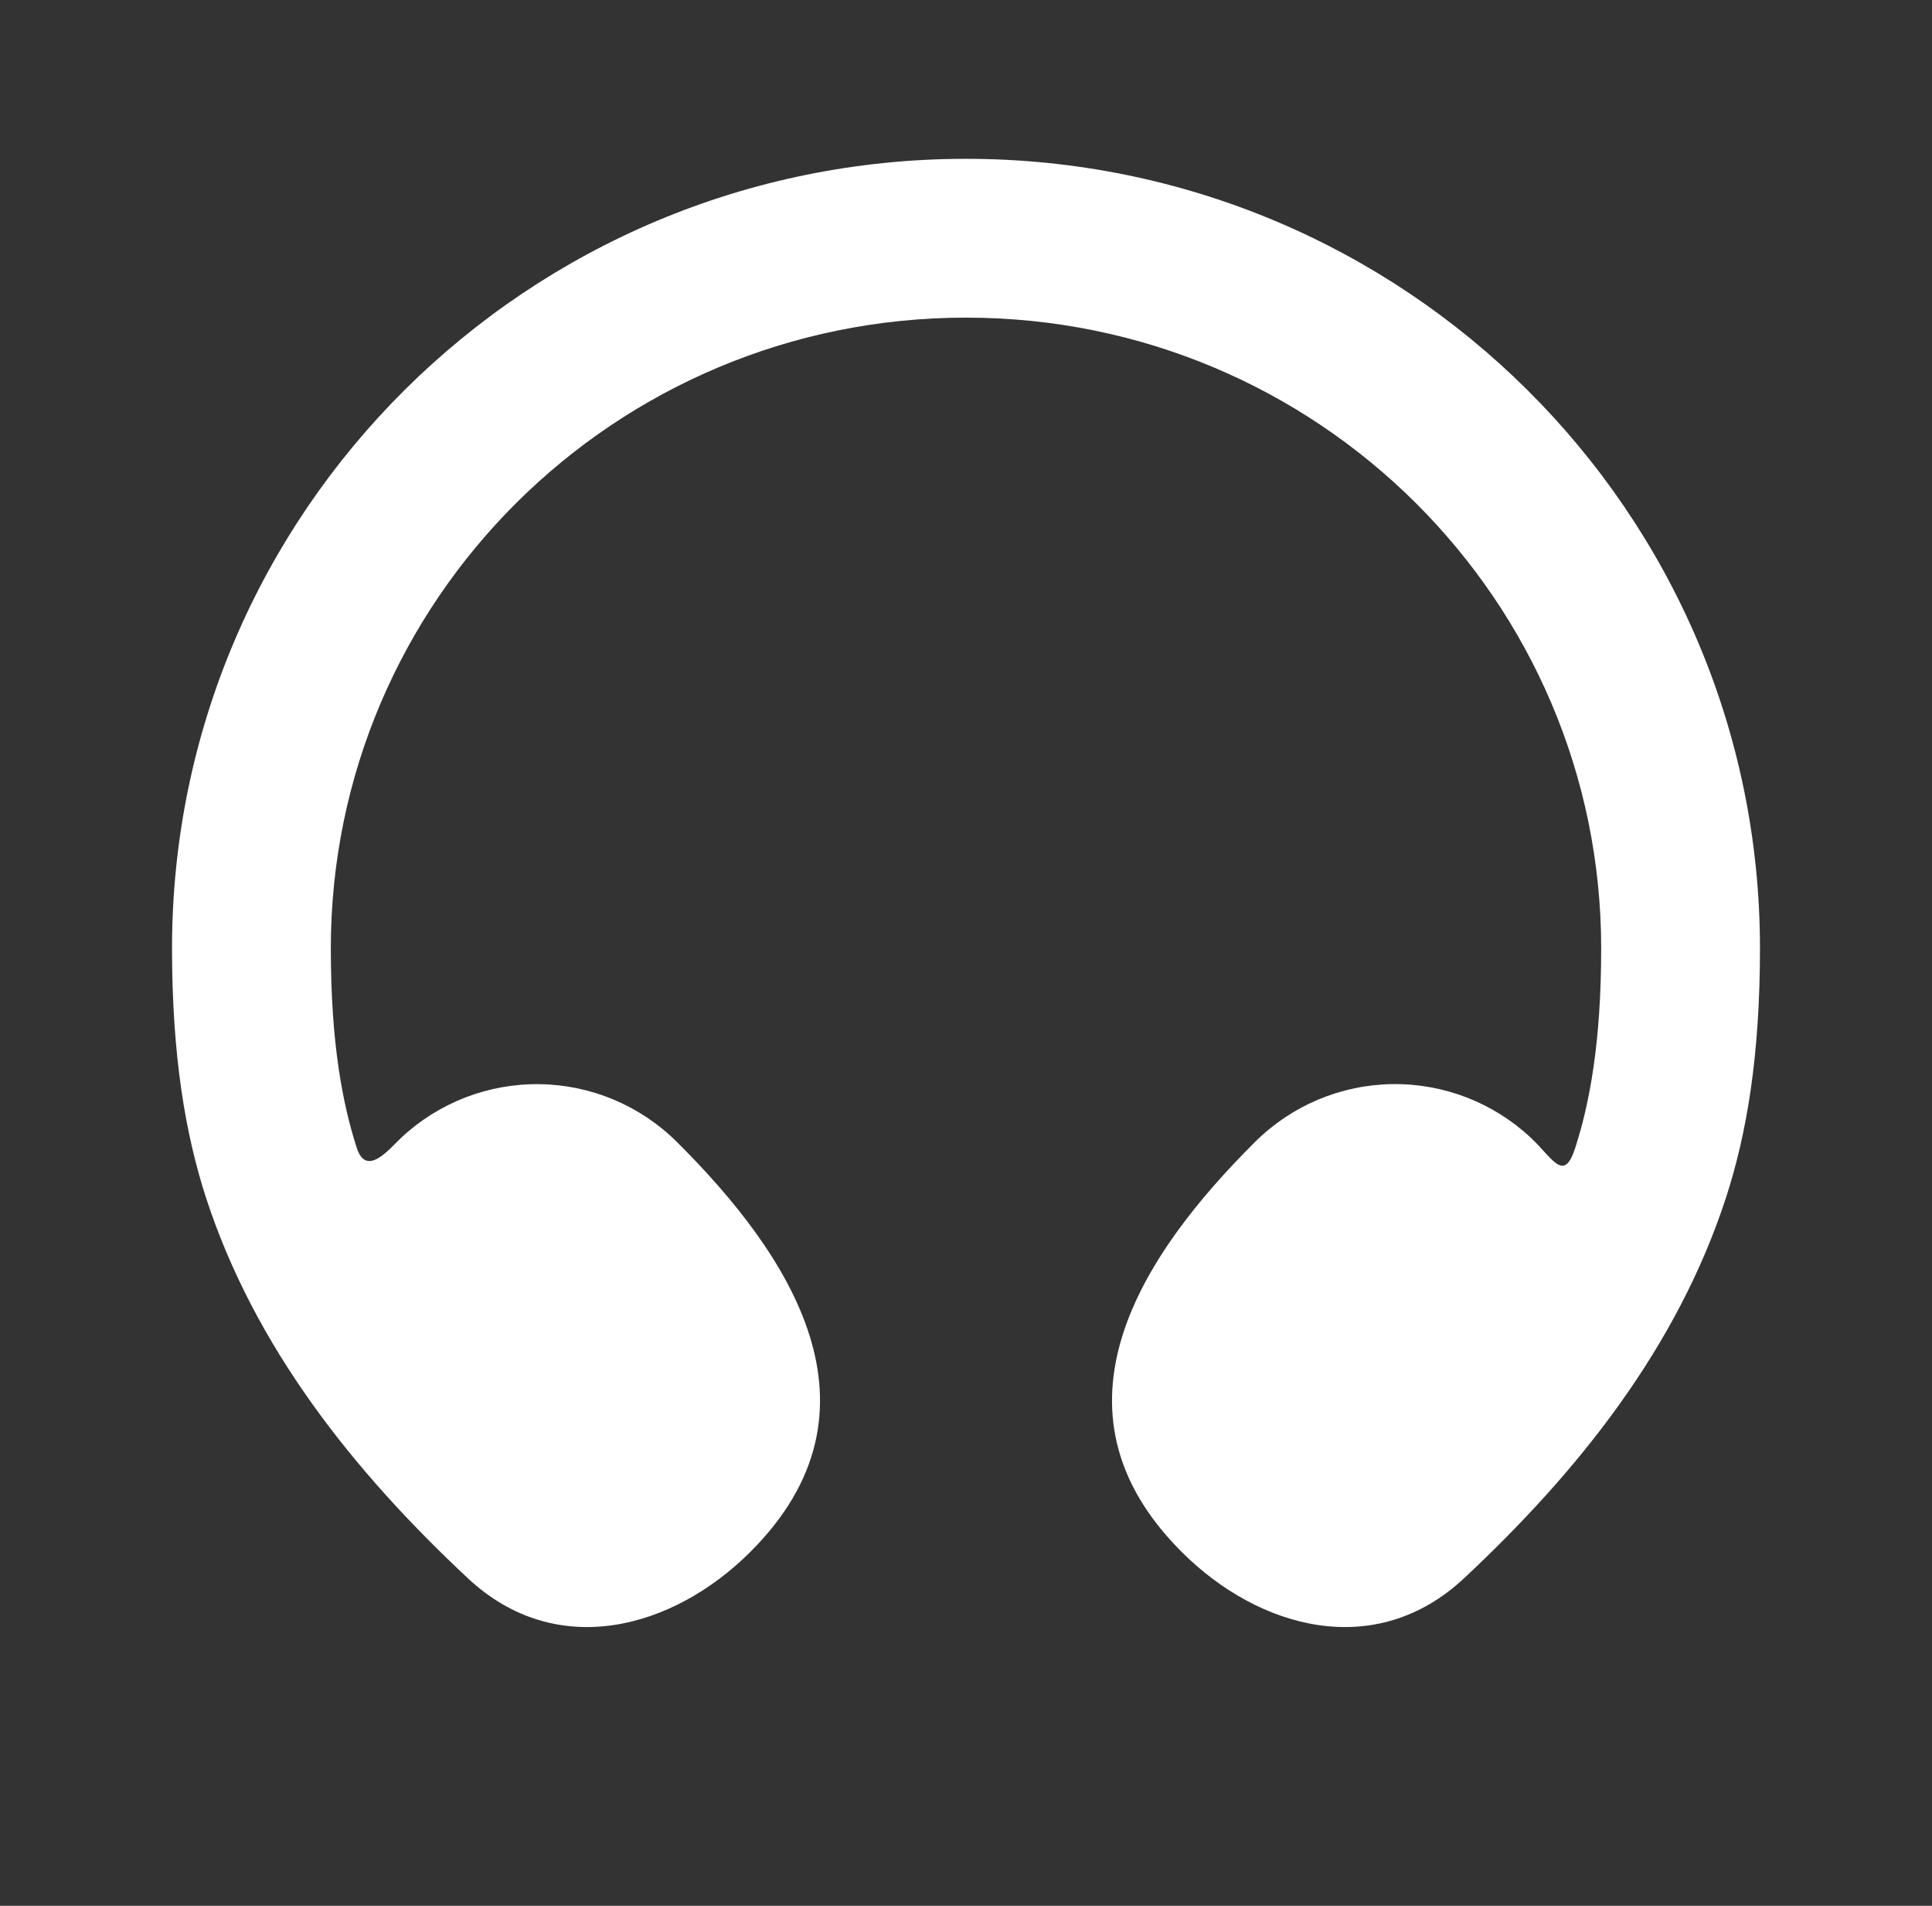 <svg width="73" height="72" viewBox="0 0 73 72" fill="none" xmlns="http://www.w3.org/2000/svg">
<rect x="0" y="0" width="73" height="72" fill="#333333" stroke="none"/>
<path d="M60.5 35.829C60.5 22.686 49.772 12 36.5 12C23.228 12 12.5 22.686 12.5 35.829C12.5 39.399 12.941 41.694 13.484 43.377C13.85 44.493 14.723 43.392 15.155 42.987C16.572 41.658 18.45 40.931 20.393 40.959C22.336 40.987 24.192 41.768 25.571 43.137C29.834 47.373 33.767 53.247 28.334 58.647C25.418 61.545 21.026 62.751 17.684 59.631C13.37 55.599 9.623 50.907 7.778 45.231C7.01 42.849 6.5 39.912 6.5 35.826C6.5 19.335 19.949 6 36.5 6C53.051 6 66.5 19.335 66.5 35.829C66.5 39.915 65.993 42.852 65.222 45.228C63.377 50.907 59.63 55.599 55.316 59.628C51.974 62.751 47.582 61.548 44.666 58.647C39.236 53.247 43.166 47.373 47.426 43.137C48.805 41.767 50.661 40.985 52.605 40.957C54.549 40.929 56.427 41.657 57.845 42.987C58.676 43.767 59.087 44.697 59.516 43.377C60.059 41.697 60.5 39.396 60.5 35.829Z" fill="white"/>
</svg>
